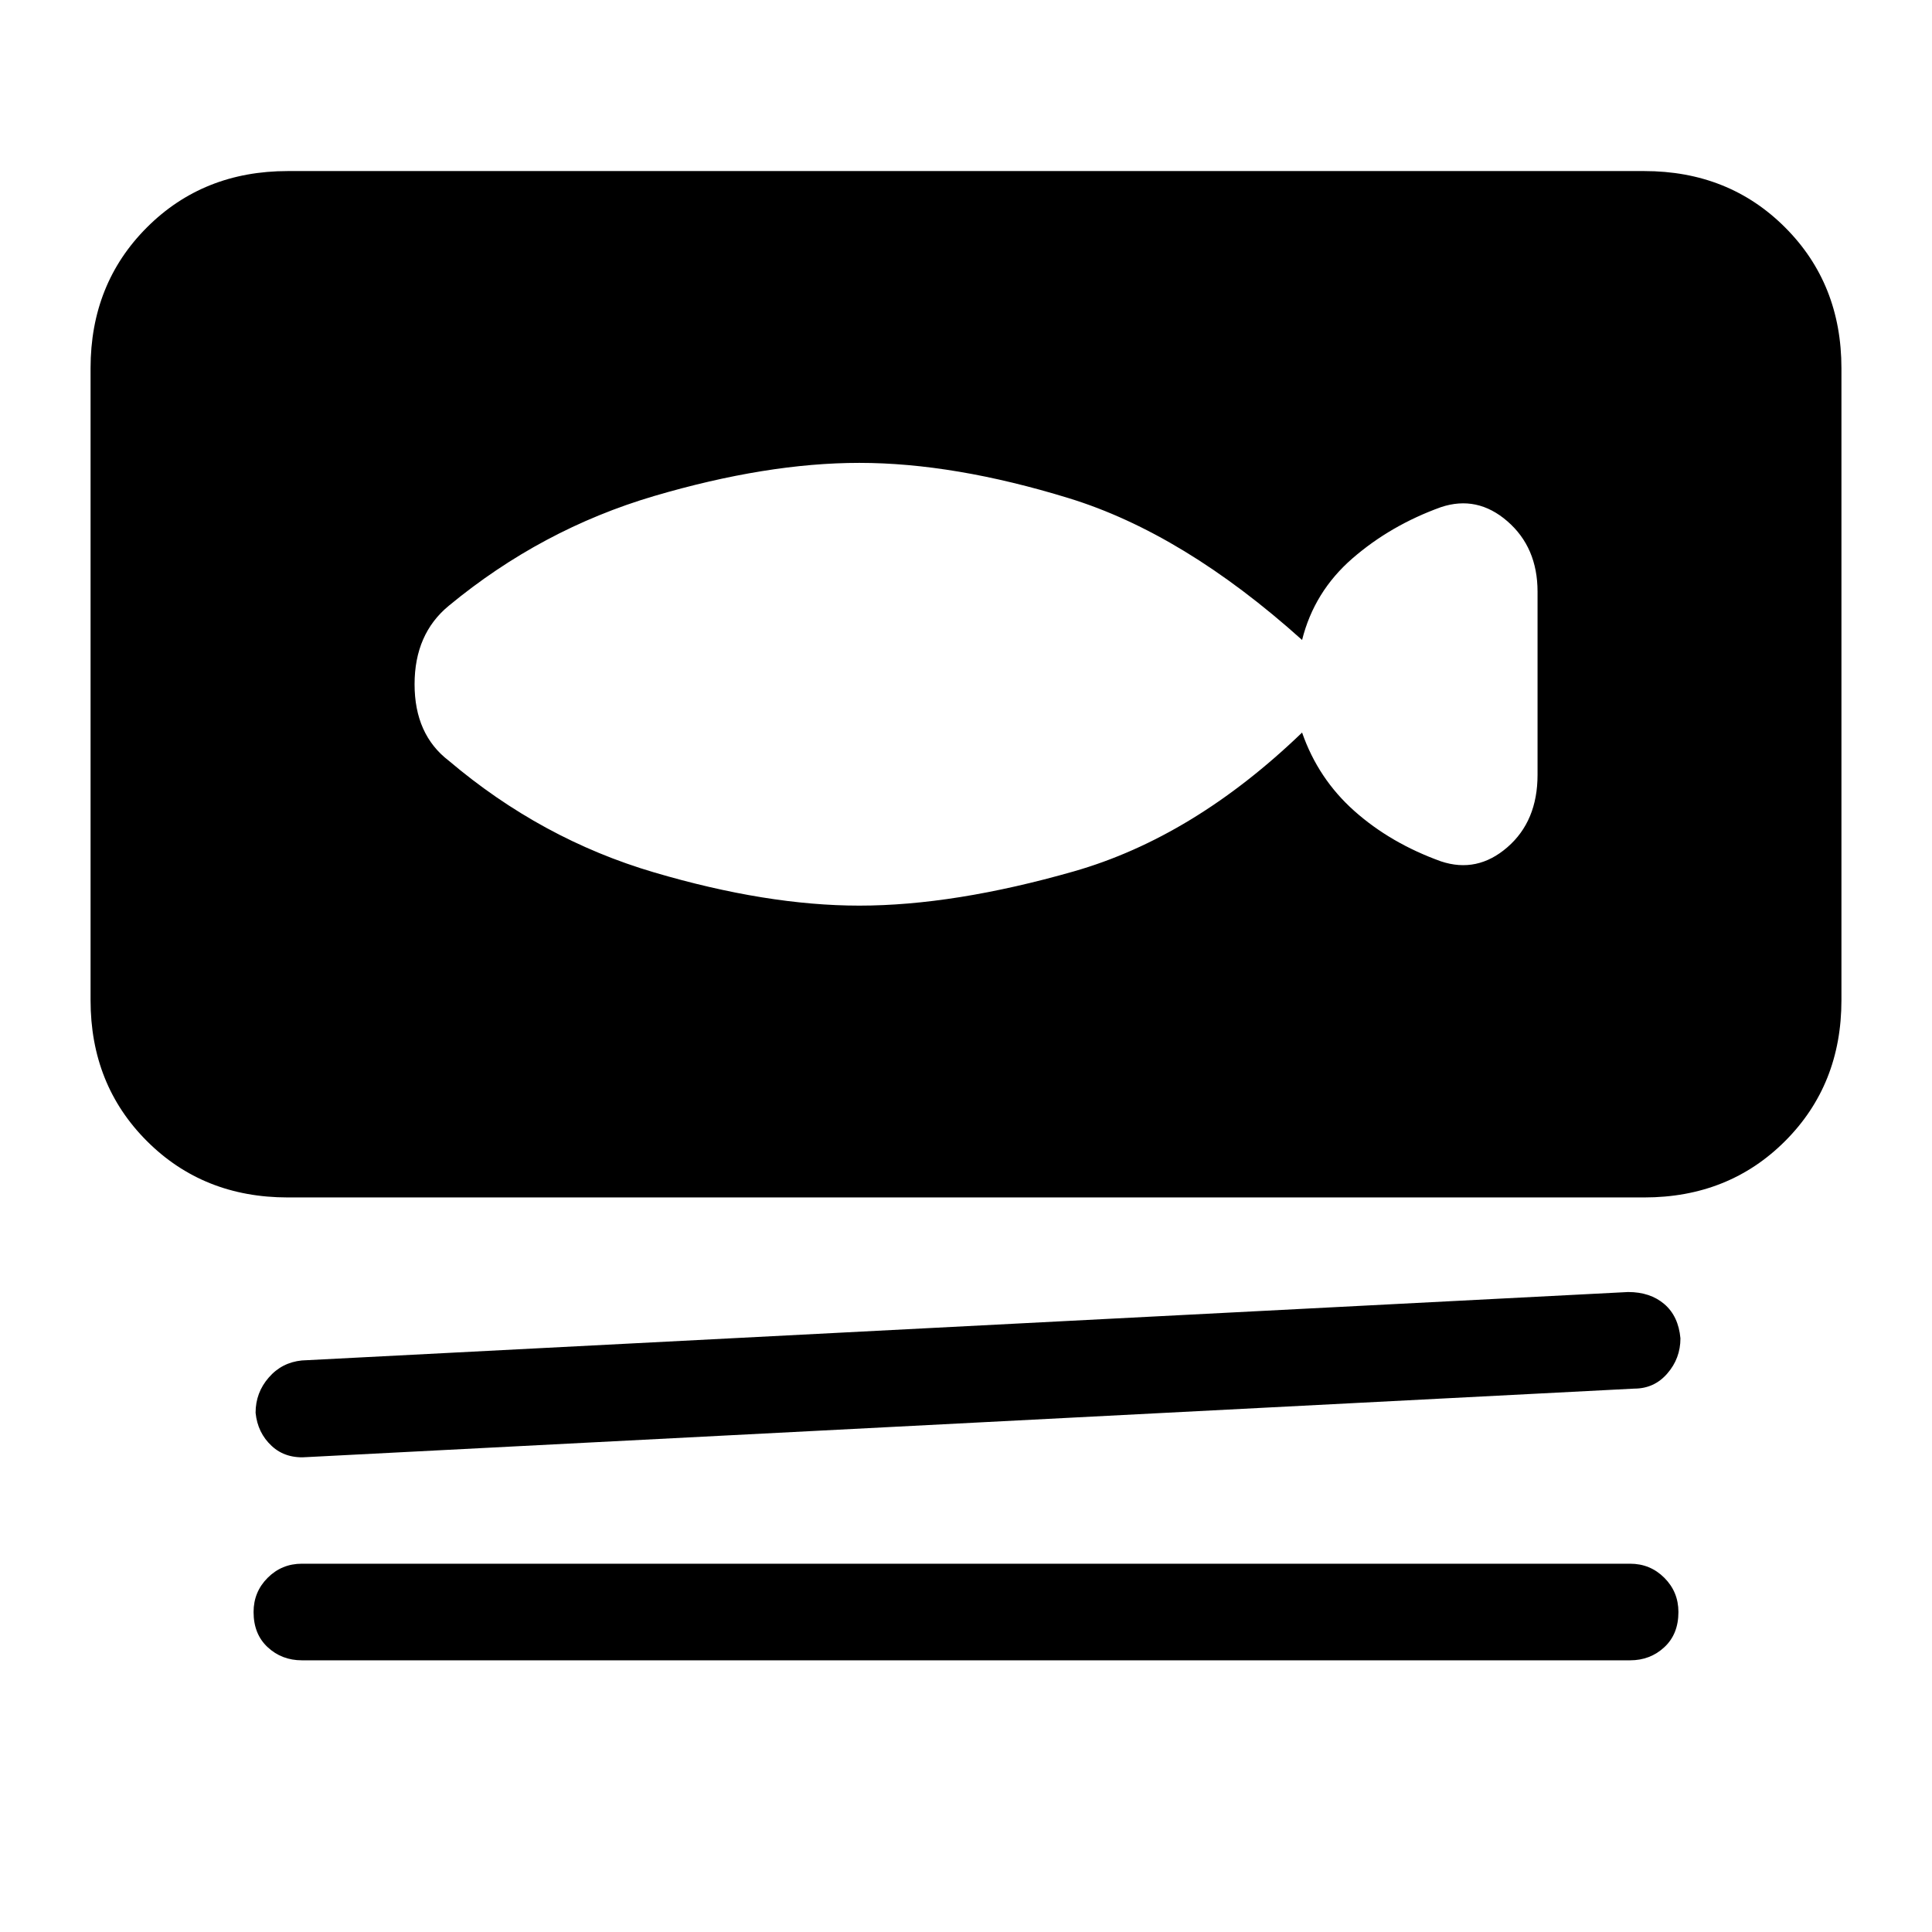 <svg xmlns="http://www.w3.org/2000/svg" height="24" width="24"><path d="M3.575 14.875Q2.525 14.875 1.825 14.175Q1.125 13.475 1.125 12.425V4.575Q1.125 3.525 1.825 2.825Q2.525 2.125 3.575 2.125H20.425Q21.475 2.125 22.175 2.825Q22.875 3.525 22.875 4.575V12.425Q22.875 13.475 22.175 14.175Q21.475 14.875 20.425 14.875ZM3.825 18.1Q3.55 18.125 3.375 17.962Q3.2 17.8 3.175 17.55Q3.175 17.3 3.338 17.113Q3.5 16.925 3.75 16.9L20.225 16.05Q20.5 16.05 20.675 16.2Q20.85 16.35 20.875 16.625Q20.875 16.875 20.712 17.062Q20.55 17.25 20.3 17.25ZM3.75 20.625Q3.5 20.625 3.325 20.462Q3.15 20.3 3.15 20.025Q3.15 19.775 3.325 19.6Q3.5 19.425 3.75 19.425H20.25Q20.5 19.425 20.675 19.6Q20.85 19.775 20.85 20.025Q20.85 20.3 20.675 20.462Q20.5 20.625 20.25 20.625ZM5.575 9.45Q6.725 10.425 8.125 10.837Q9.525 11.25 10.675 11.25Q11.85 11.25 13.338 10.825Q14.825 10.4 16.175 9.1Q16.375 9.675 16.825 10.075Q17.275 10.475 17.9 10.7Q18.35 10.85 18.725 10.525Q19.1 10.2 19.1 9.625V7.35Q19.1 6.8 18.725 6.475Q18.35 6.15 17.9 6.3Q17.275 6.525 16.8 6.937Q16.325 7.35 16.175 7.95Q14.7 6.625 13.275 6.188Q11.85 5.75 10.675 5.75Q9.525 5.75 8.125 6.162Q6.725 6.575 5.575 7.525Q5.15 7.875 5.15 8.5Q5.15 9.125 5.575 9.45Z"/></svg>